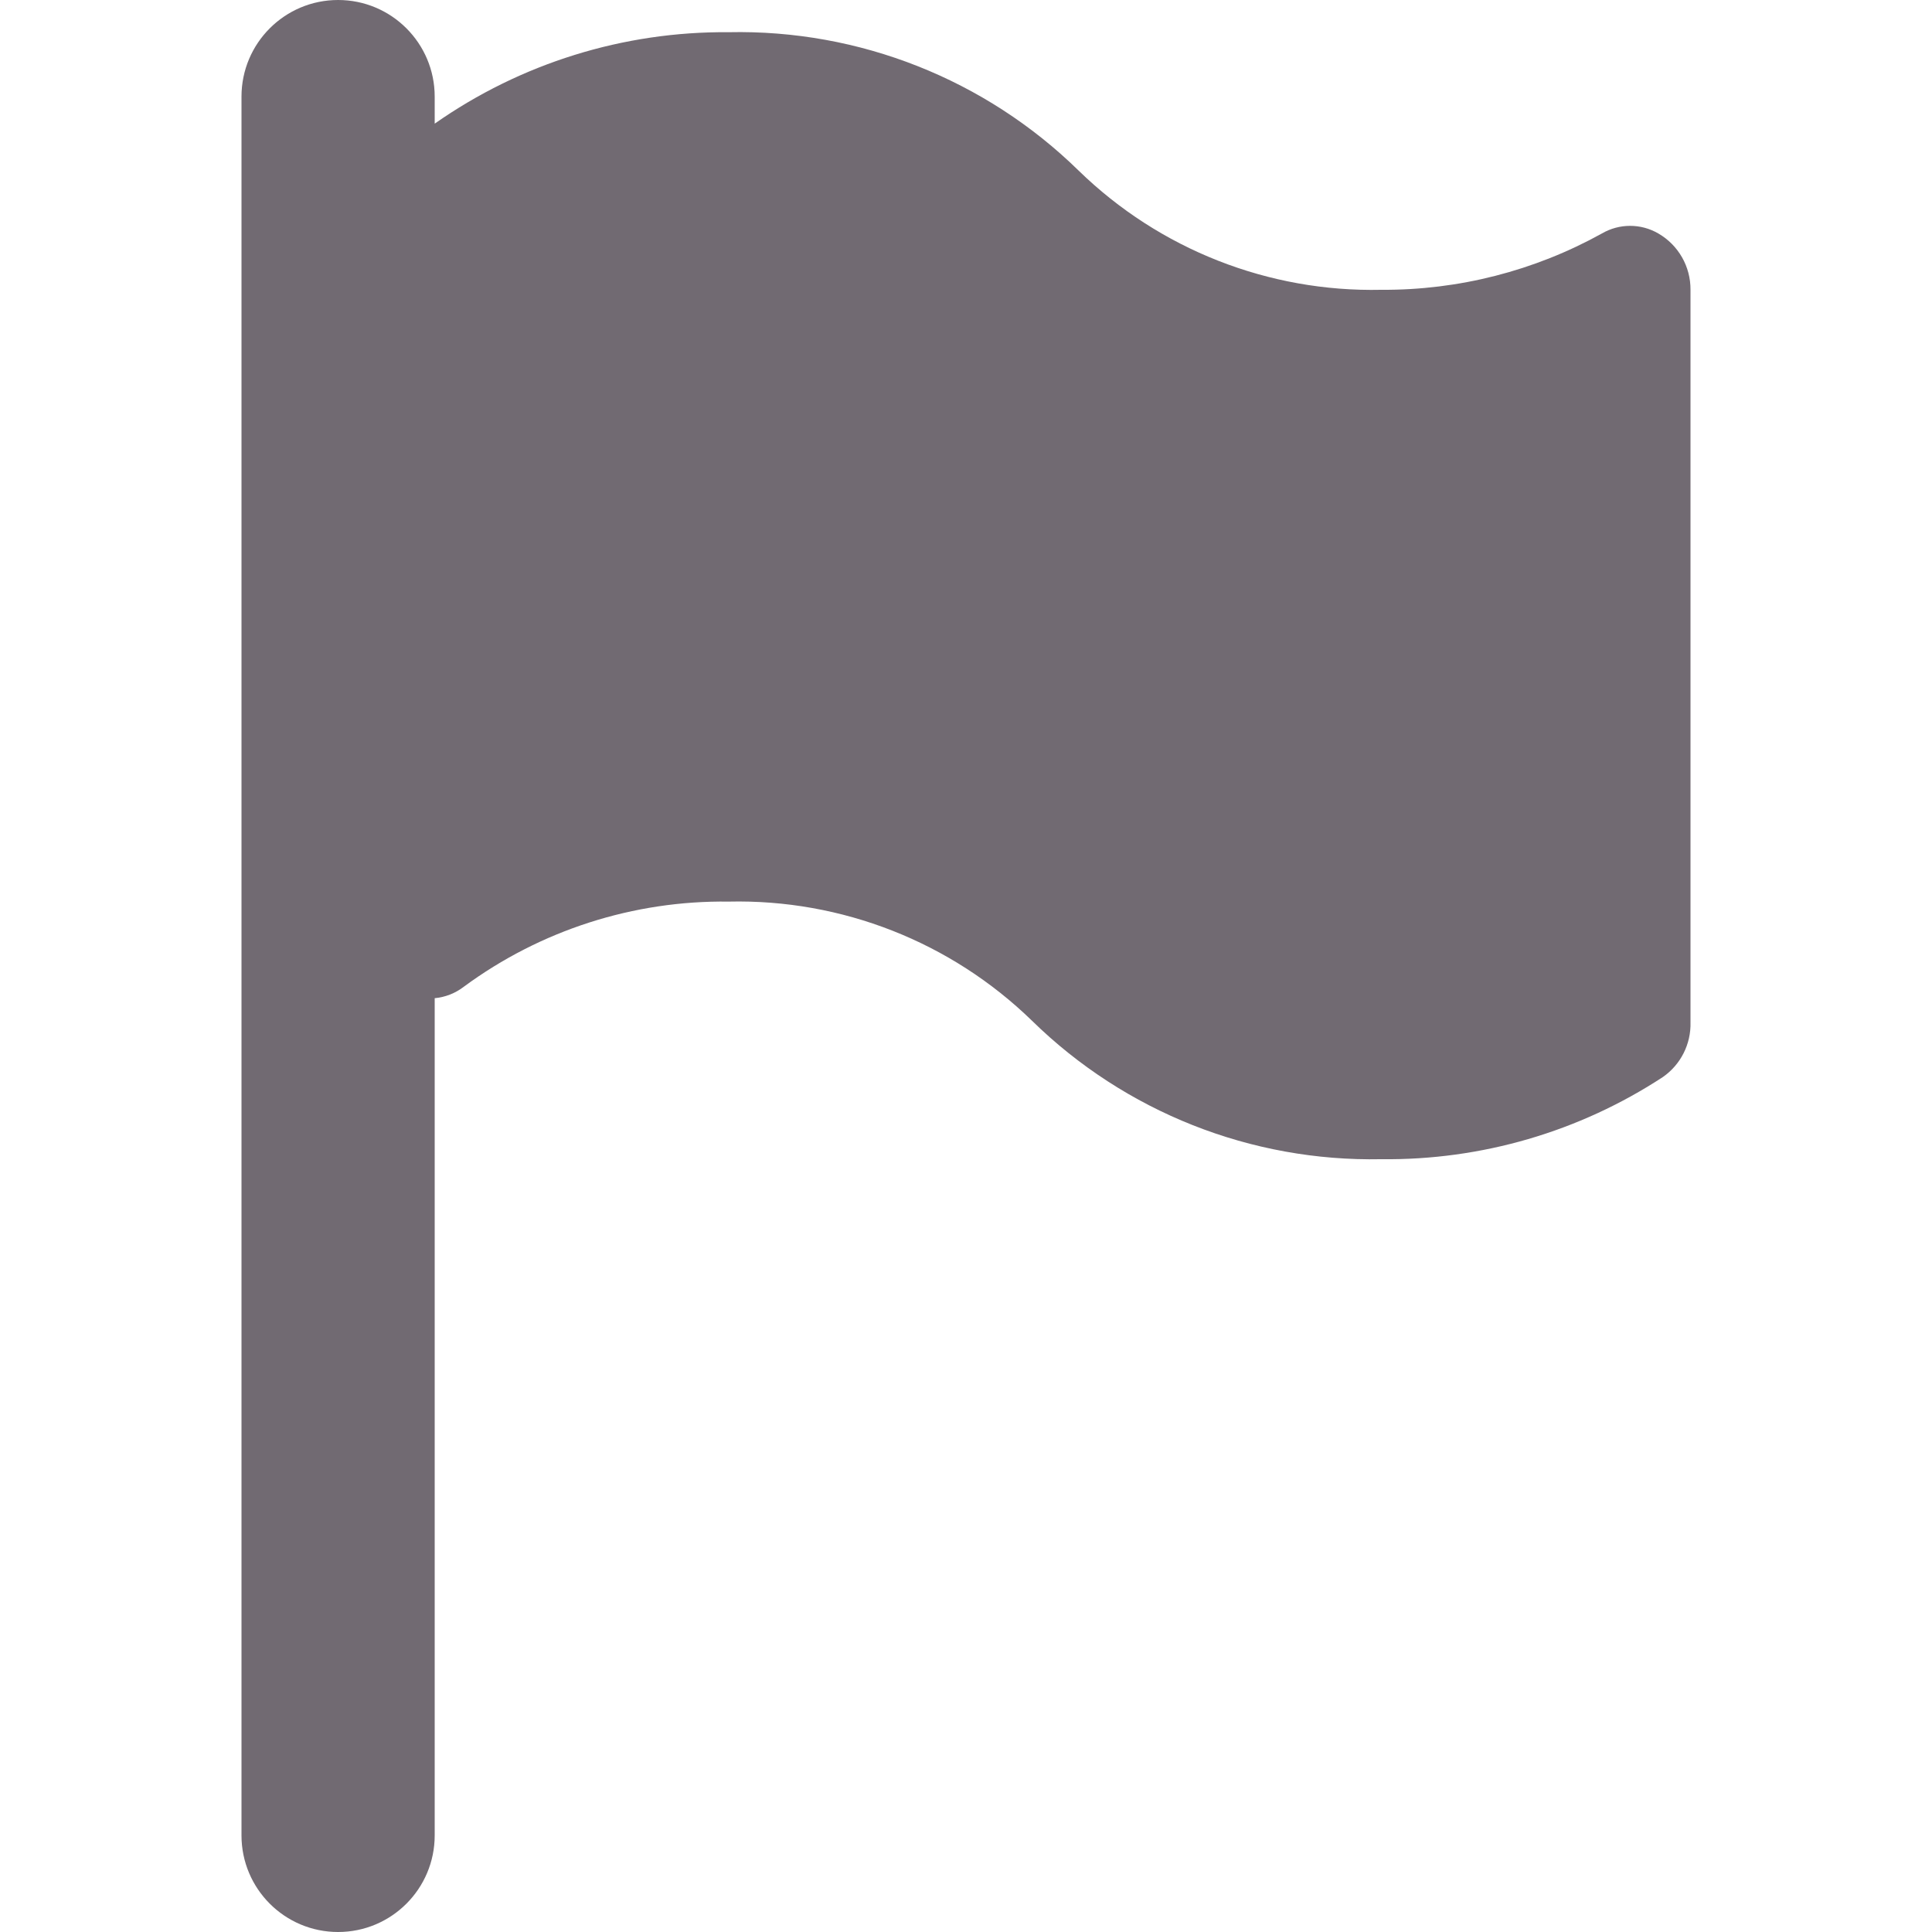 <?xml version="1.0"?>
<svg xmlns="http://www.w3.org/2000/svg" xmlns:xlink="http://www.w3.org/1999/xlink" version="1.1" id="Layer_1" x="0px" y="0px" viewBox="0 0 512 512" style="enable-background:new 0 0 512 512;" xml:space="preserve" width="512px" height="512px"><g><g>
	<g>
		<path d="M439.463,61.867c-4.616-2.685-10.318-2.685-14.933,0c-17.877,9.918-38.009,15.061-58.453,14.933    c-29.891,0.661-58.793-10.715-80.213-31.573c-24.728-24.205-58.162-37.431-92.757-36.693    c-27.861-0.241-55.101,8.232-77.909,24.235V25.6c0-14.138-11.461-25.6-25.6-25.6c-14.139,0-25.6,11.461-25.6,25.6v460.8    c0,14.138,11.461,25.6,25.6,25.6c14.138,0,25.6-11.461,25.6-25.6V264.533c2.828-0.265,5.522-1.33,7.765-3.072    c20.302-14.951,44.933-22.861,70.144-22.528c29.946-0.688,58.911,10.689,80.384,31.573c24.681,24.17,58.049,37.394,92.587,36.693    c26.469,0.308,52.431-7.266,74.581-21.76c4.74-3.285,7.501-8.742,7.339-14.507V76.8C448.052,70.648,444.791,64.943,439.463,61.867    z" data-original="#000000" class="active-path" data-old_color="#000000" fill="#716A72"/>
	</g>
</g></g> </svg>
